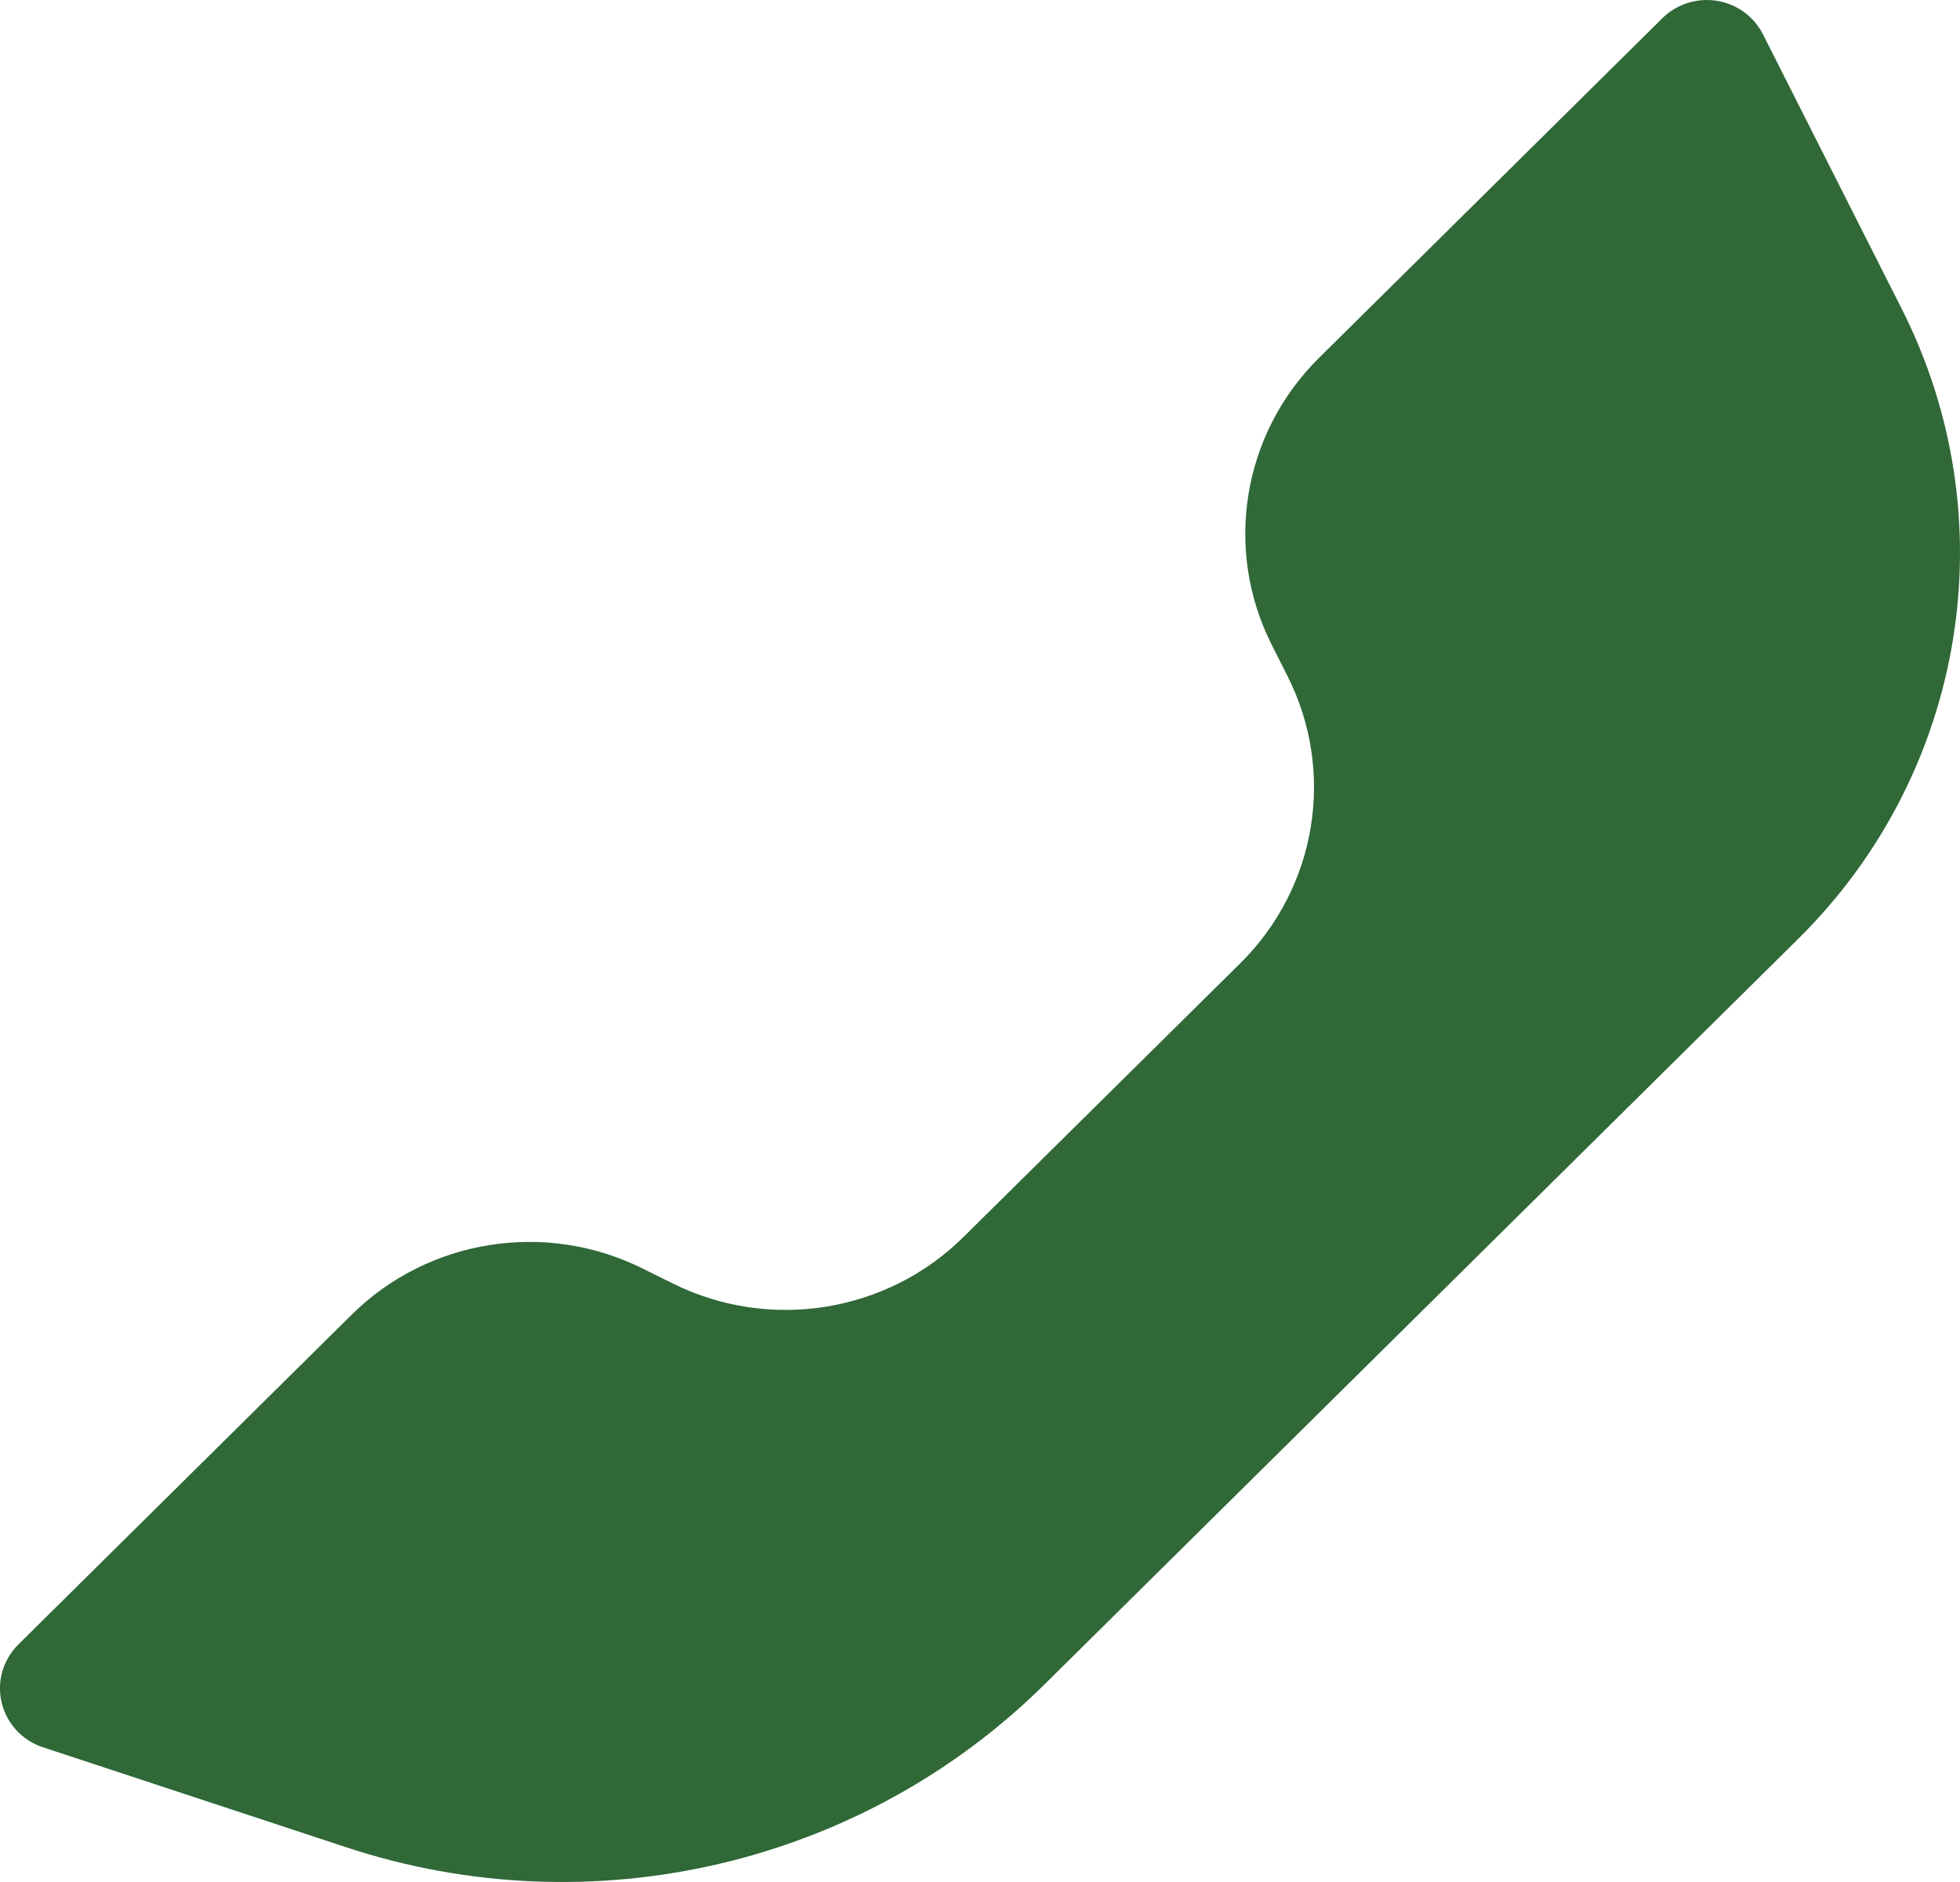 <svg width="25" height="24" viewBox="0 0 25 24" fill="none" xmlns="http://www.w3.org/2000/svg">
<path fill-rule="evenodd" clip-rule="evenodd" d="M12.288 15.776L15.822 12.282C16.797 11.316 17.039 9.842 16.422 8.621L16.222 8.225C15.605 7.005 15.847 5.53 16.823 4.565L21.204 0.232C21.517 -0.077 22.024 -0.077 22.337 0.232C22.398 0.292 22.449 0.362 22.487 0.438L24.257 3.939C25.611 6.617 25.081 9.851 22.94 11.969L13.323 21.48C10.992 23.784 7.545 24.589 4.419 23.558L0.548 22.282C0.128 22.144 -0.099 21.695 0.041 21.279C0.081 21.163 0.147 21.057 0.235 20.97L4.485 16.766C5.461 15.801 6.952 15.562 8.187 16.172L8.587 16.37C9.821 16.98 11.312 16.741 12.288 15.776Z" fill="#306838"/>
</svg>
